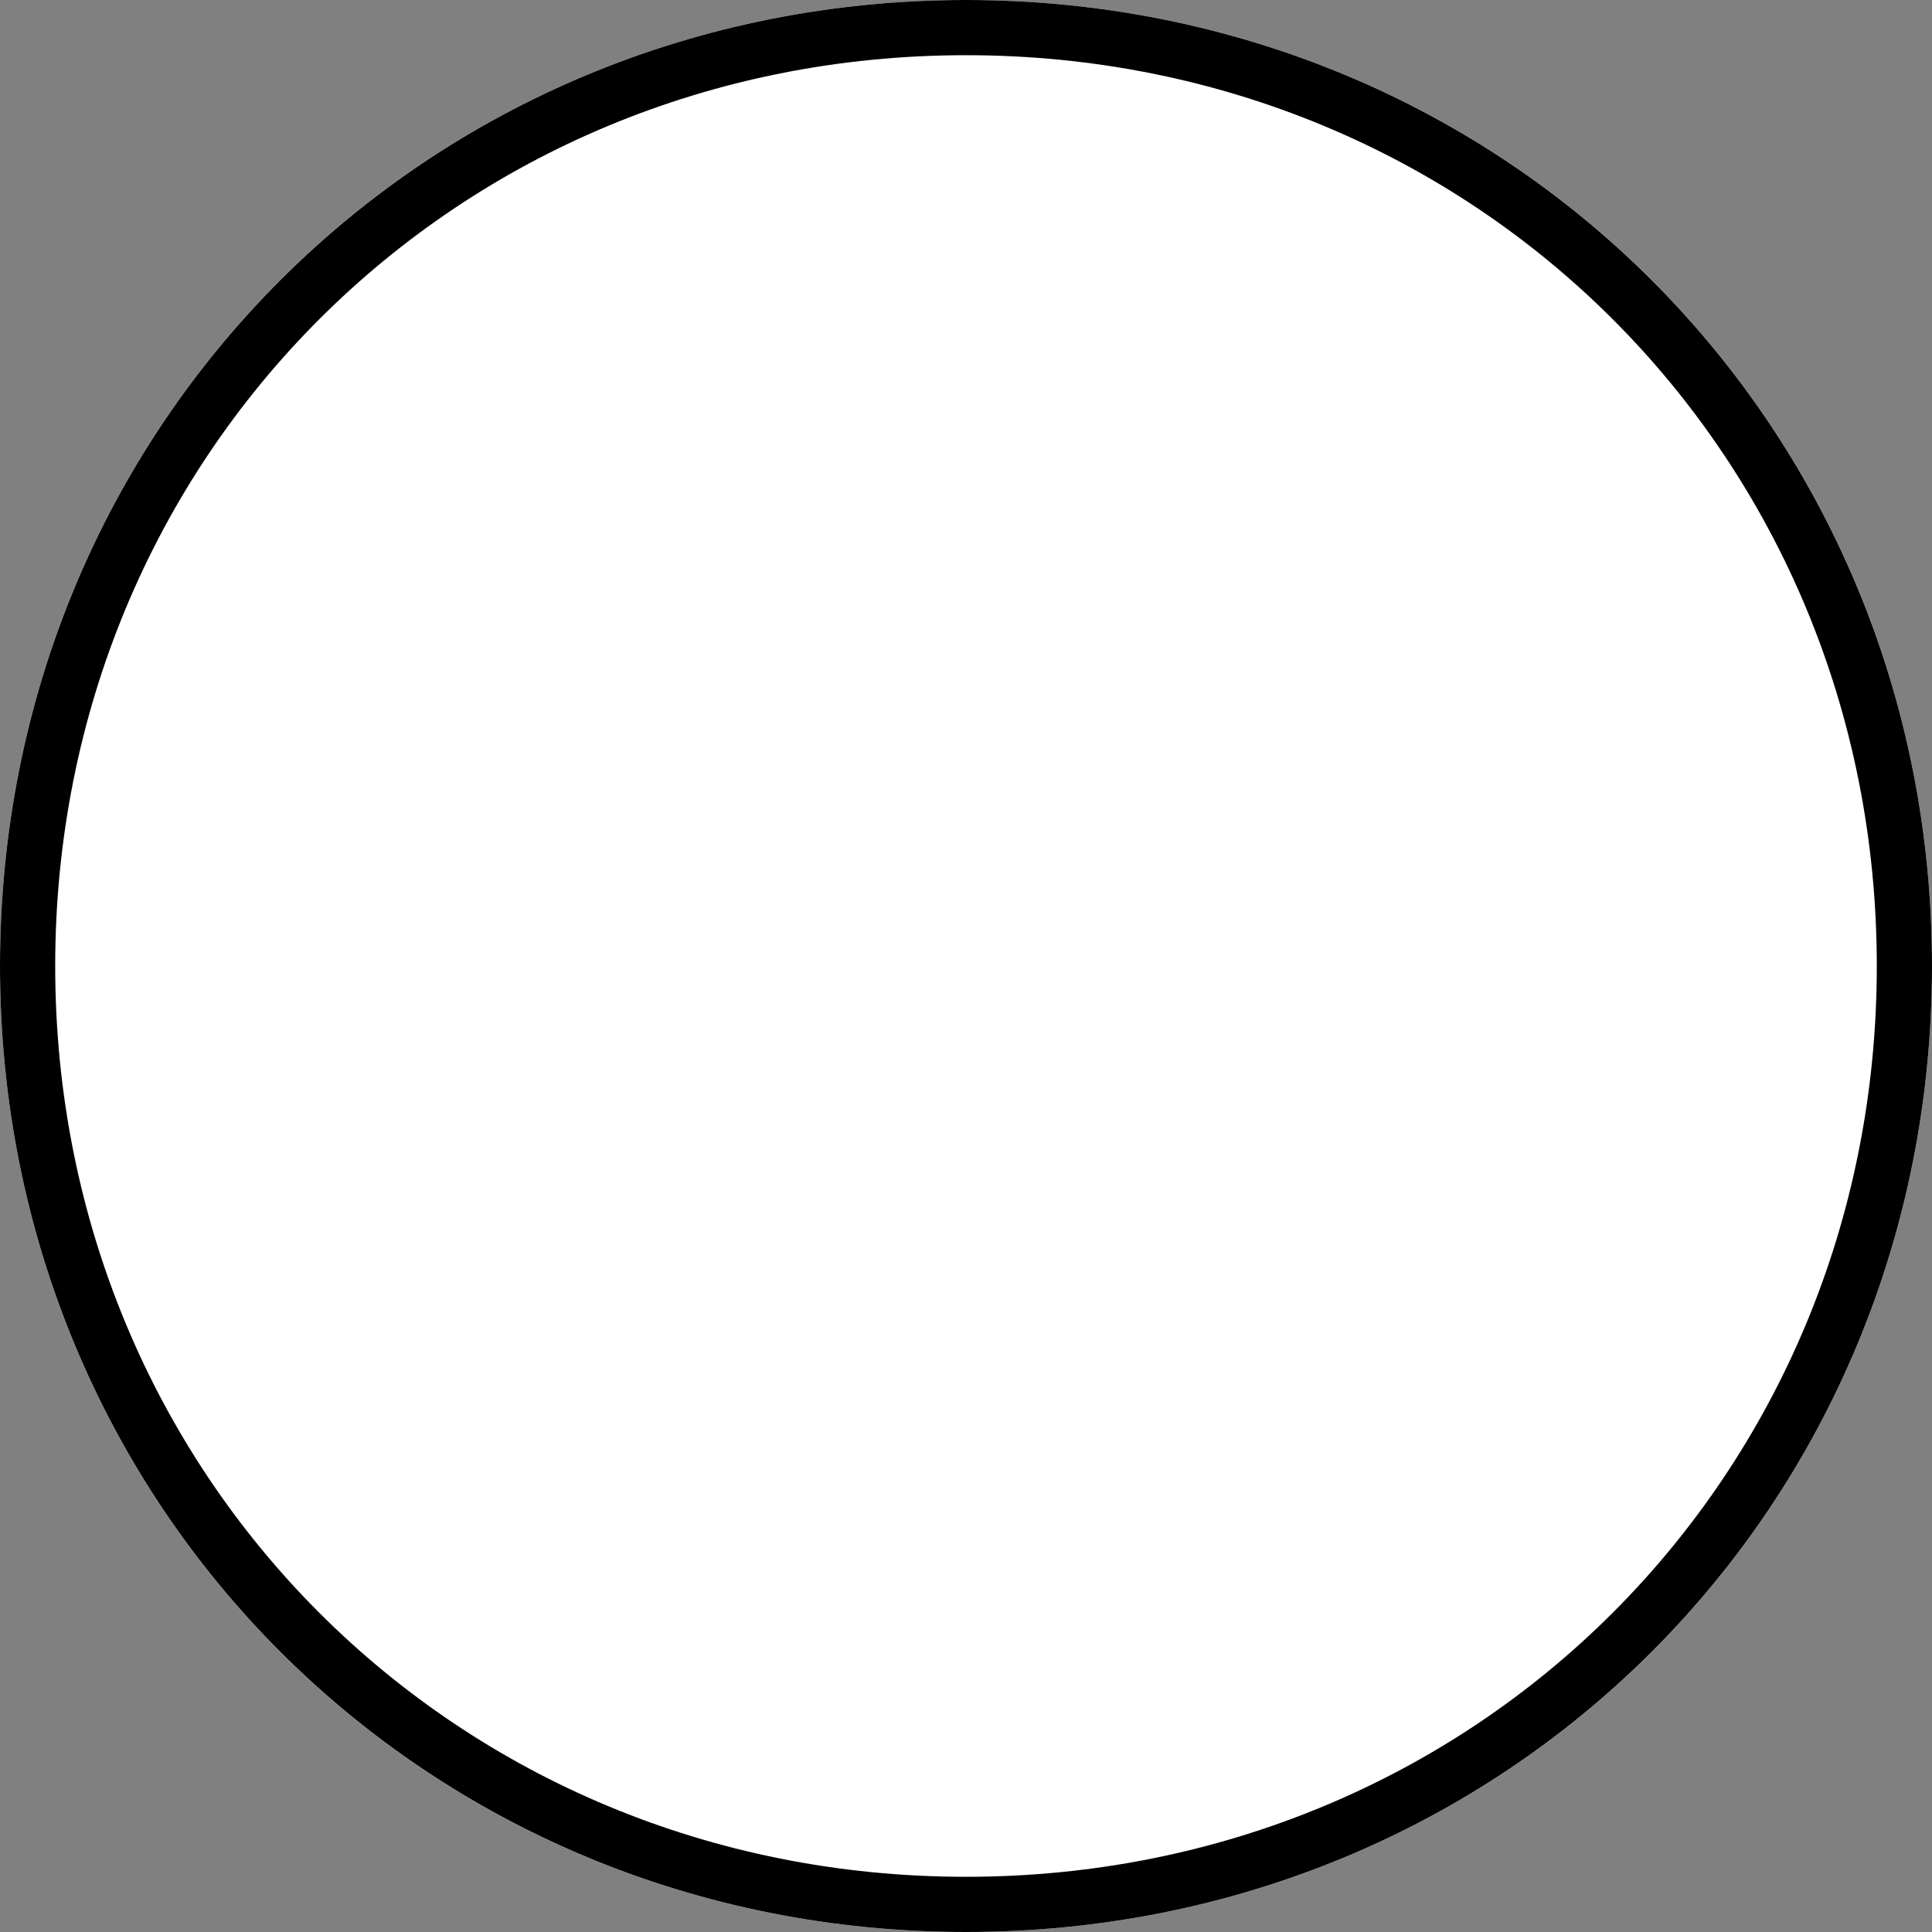﻿<?xml version="1.0" encoding="utf-8"?>
<svg version="1.1" xmlns:xlink="http://www.w3.org/1999/xlink" width="35px" height="35px" xmlns="http://www.w3.org/2000/svg">
  <rect width="100%" height="100%" fill="#808080" stroke="none"/>
  <g transform="matrix(1 0 0 1 -45 -3 )">
    <path d="M 62.5 3  C 72.3 3  80 10.7  80 20.5  C 80 30.3  72.3 38  62.5 38  C 52.7 38  45 30.3  45 20.5  C 45 10.7  52.7 3  62.5 3  Z " fill-rule="nonzero" fill="#ffffff" stroke="none" />
    <path d="M 62.5 3.5  C 72.02 3.5  79.5 10.98  79.5 20.5  C 79.5 30.02  72.02 37.5  62.5 37.5  C 52.98 37.5  45.5 30.02  45.5 20.5  C 45.5 10.98  52.98 3.5  62.5 3.5  Z " stroke-width="1" stroke="#000000" fill="none" />
  </g>
</svg>